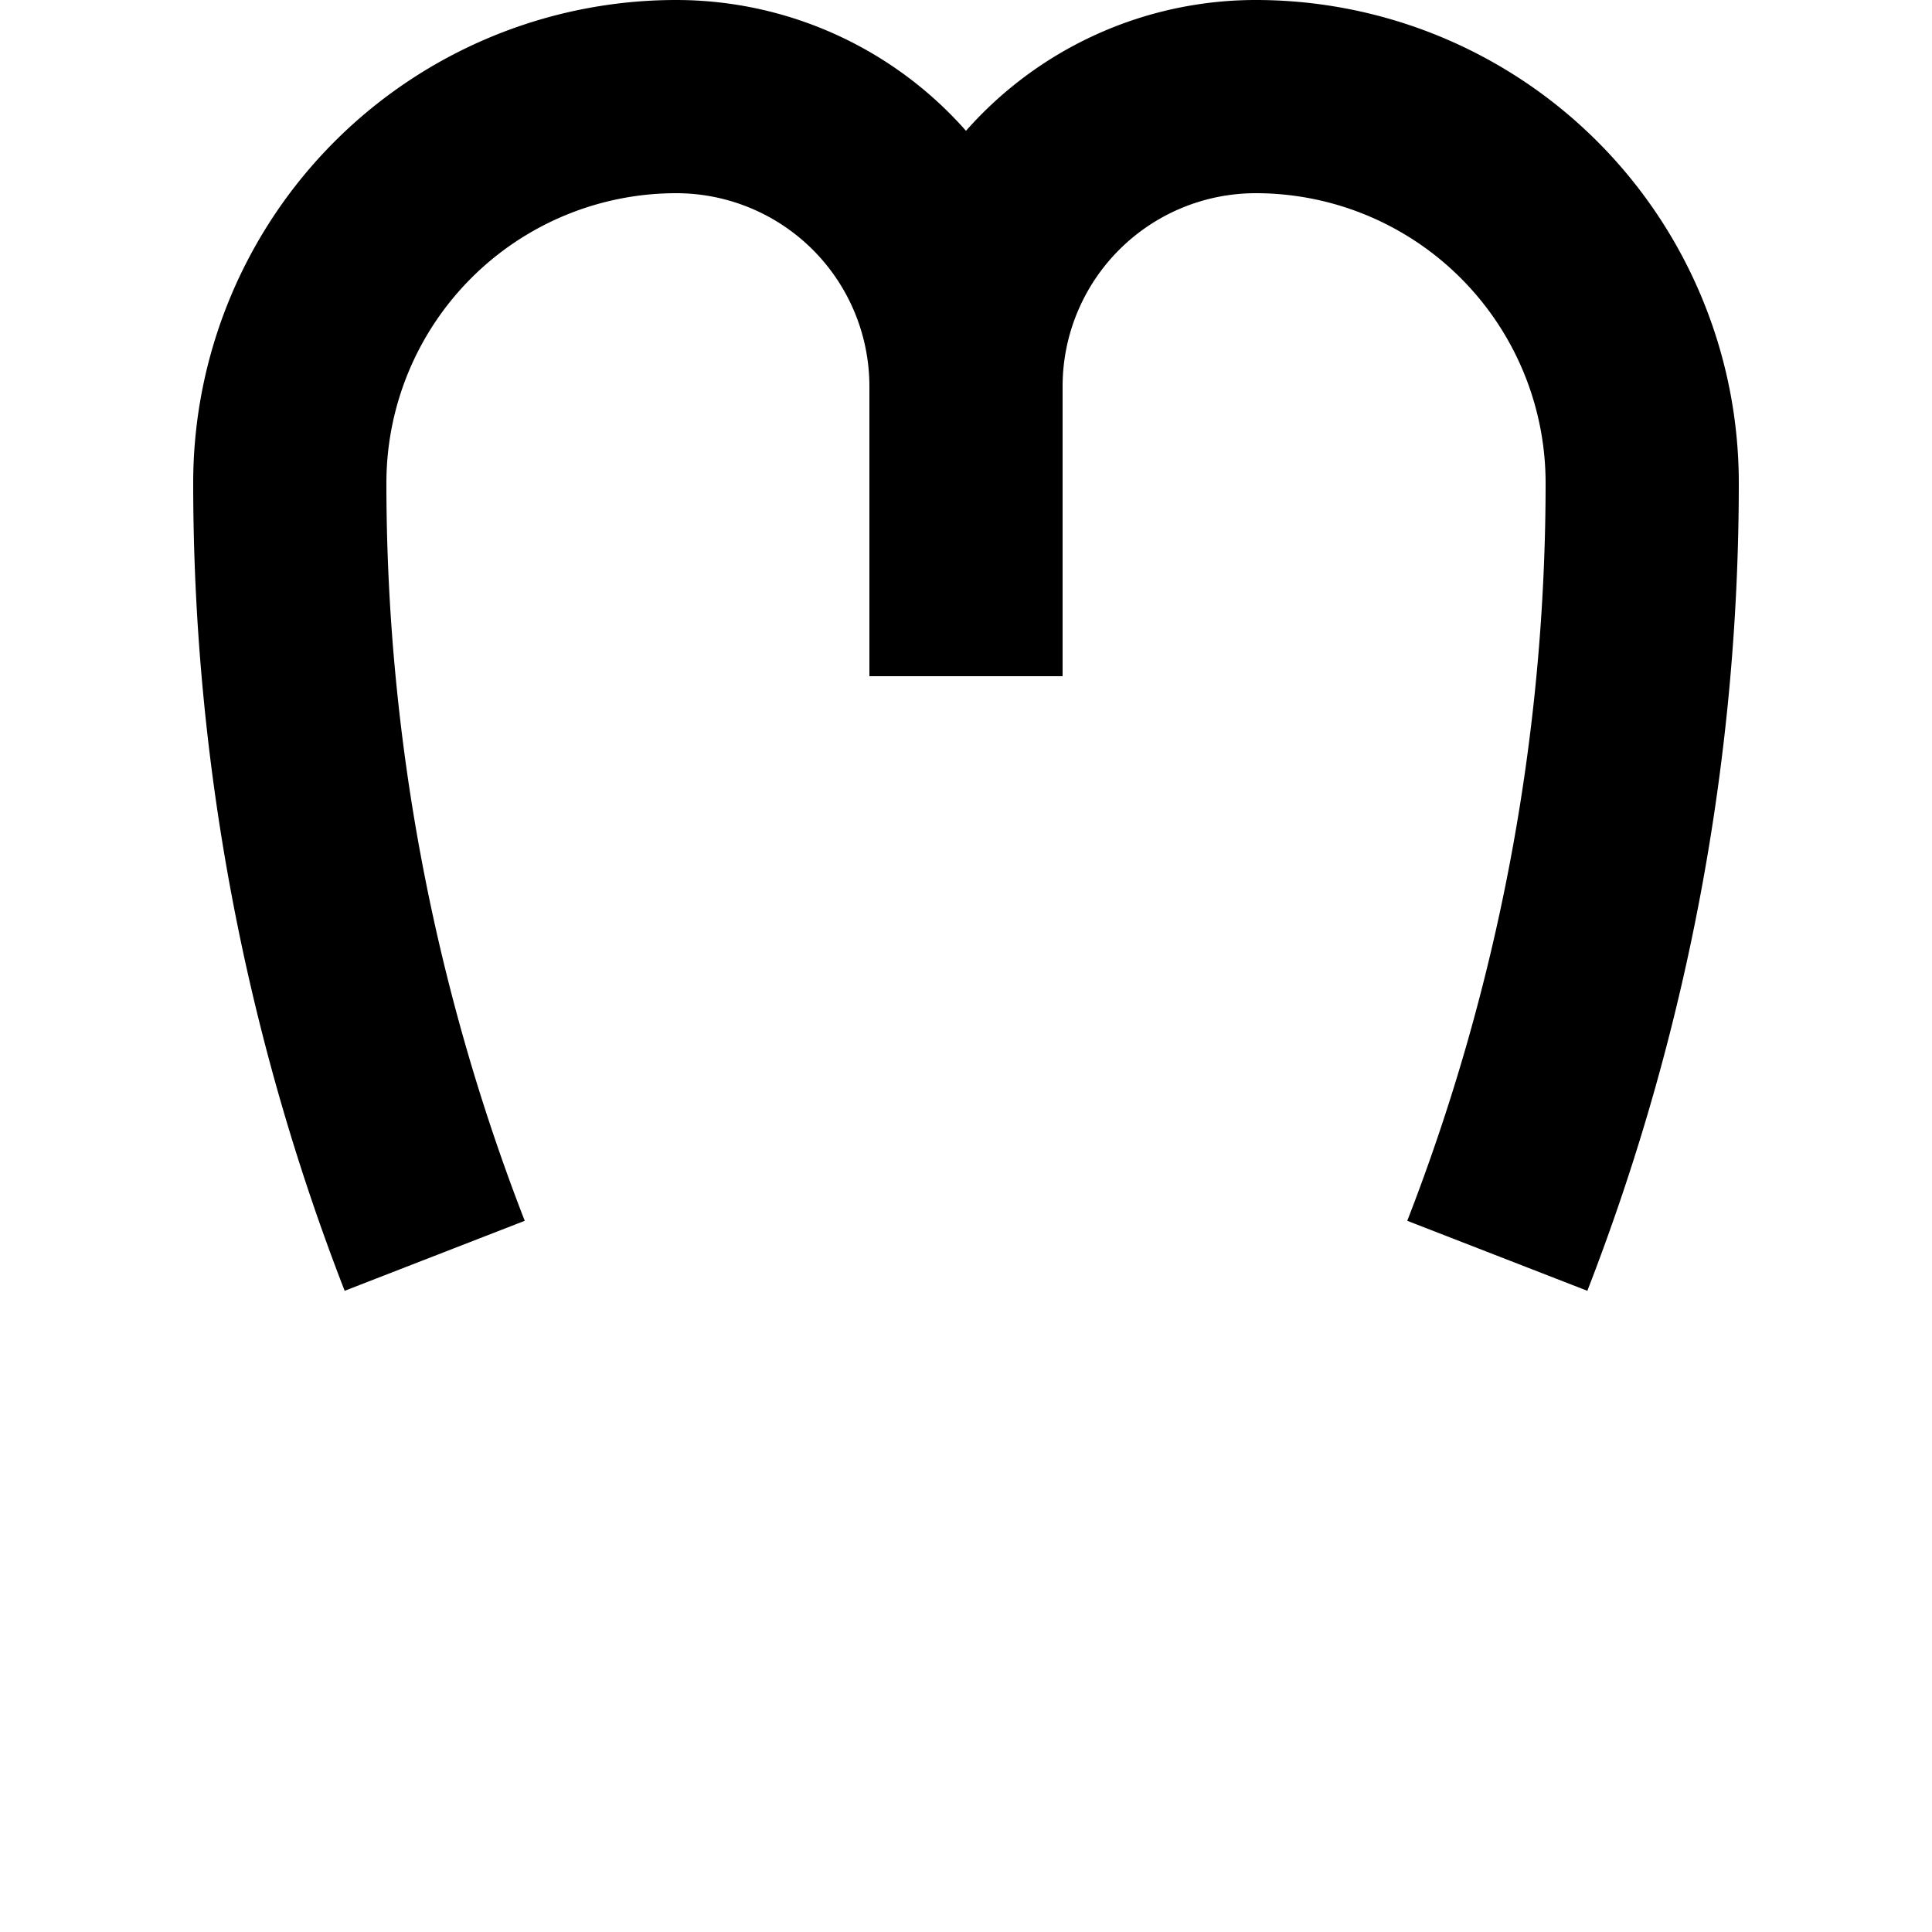 <?xml version="1.0" ?>
<svg xmlns="http://www.w3.org/2000/svg" xmlns:ev="http://www.w3.org/2001/xml-events" xmlns:xlink="http://www.w3.org/1999/xlink" baseProfile="full" height="800" version="1.1" viewBox="0 0 800 800" width="800">
	<defs/>
	<path d="M 180.0,520.0 A 883.333,883.333 0.0 0,1 120.0,200.0 A 160.0,160.0 0.0 0,1 280.0,40.0 A 120.0,120.0 0.0 0,1 400.0,160.0 L 400.0,280.0 L 400.0,160.0 A 120.0,120.0 0.0 0,1 520.0,40.0 A 160.0,160.0 0.0 0,1 680.0,200.0 A 883.333,883.333 0.0 0,1 620.0,520.0" fill="none" stroke="#000000" stroke-width="80.0"/>
</svg>
